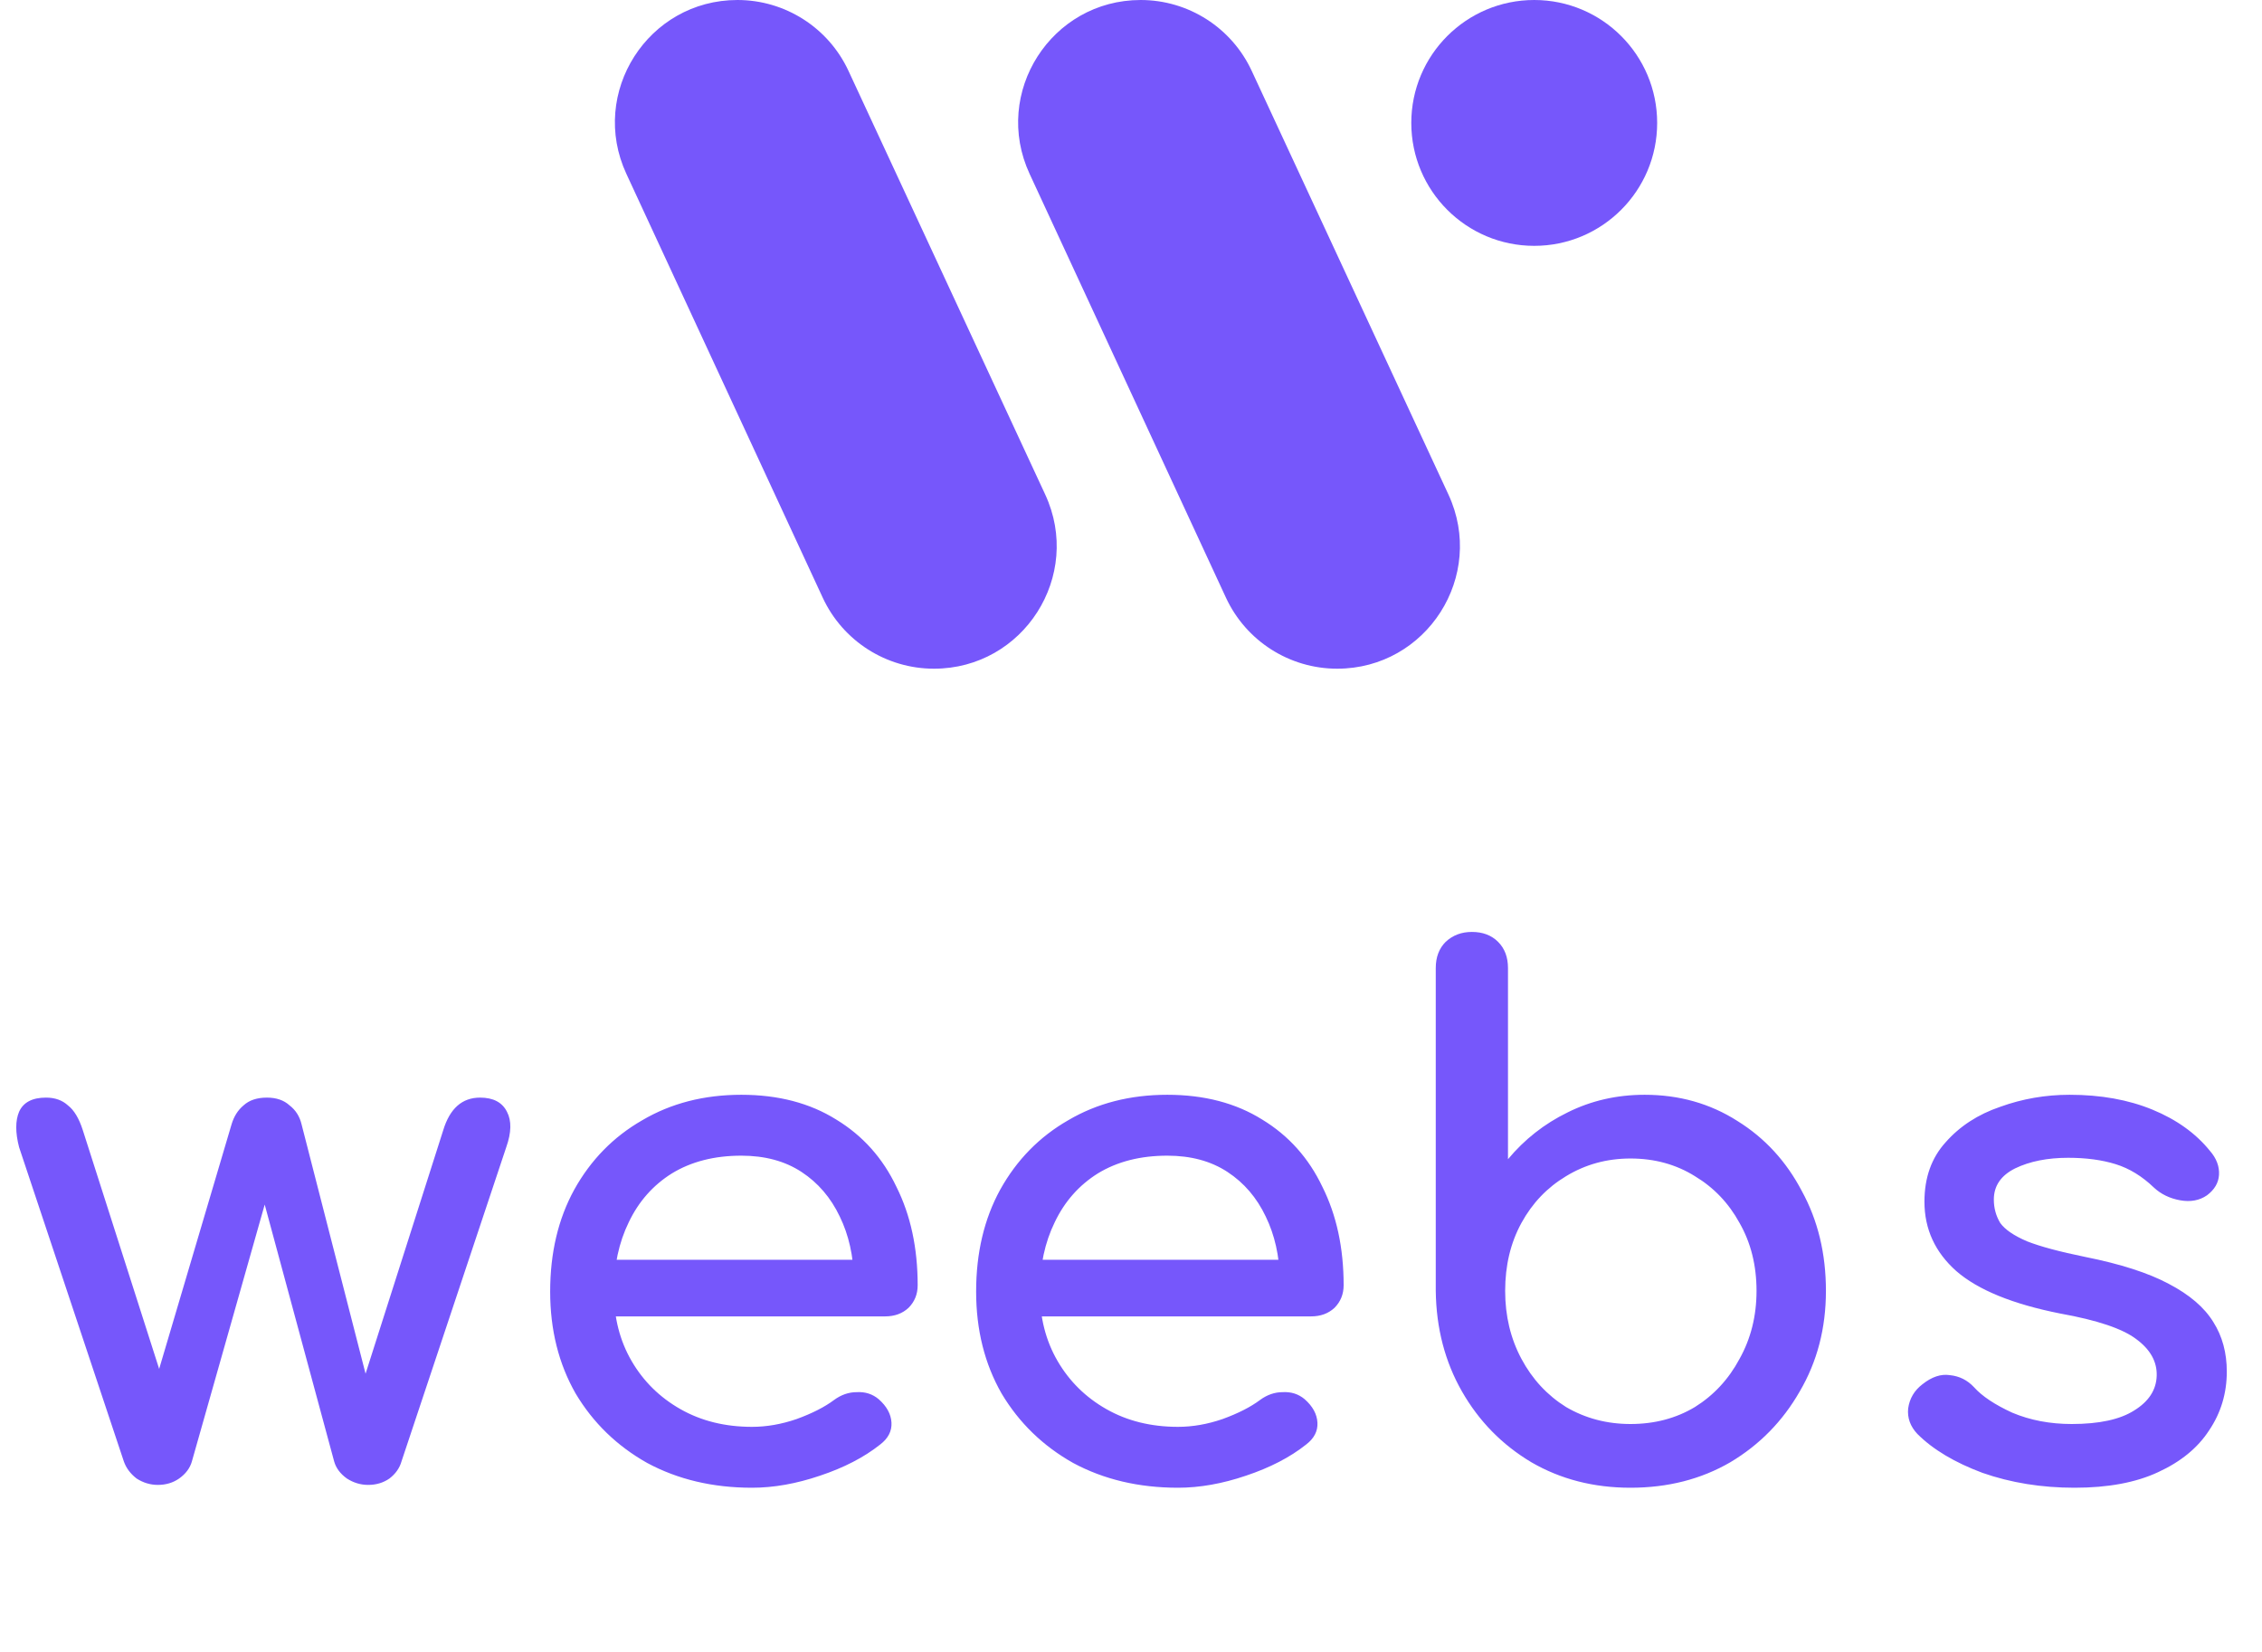 <svg width="230" height="168" viewBox="0 0 230 168" fill="none" xmlns="http://www.w3.org/2000/svg">
<path d="M16.052 151C15.284 151 14.564 150.784 13.892 150.352C13.268 149.872 12.836 149.296 12.596 148.624L1.94 116.656C1.556 115.168 1.556 113.968 1.94 113.056C2.372 112.096 3.284 111.616 4.676 111.616C5.588 111.616 6.332 111.88 6.908 112.408C7.532 112.888 8.036 113.728 8.42 114.928L17.492 143.296H14.972L23.54 114.352C23.78 113.536 24.188 112.888 24.764 112.408C25.34 111.88 26.132 111.616 27.14 111.616C28.1 111.616 28.868 111.88 29.444 112.408C30.068 112.888 30.476 113.536 30.668 114.352L37.652 141.568H36.572L45.068 114.928C45.74 112.72 46.988 111.616 48.812 111.616C50.156 111.616 51.068 112.096 51.548 113.056C52.028 113.968 52.004 115.168 51.476 116.656L40.82 148.624C40.628 149.296 40.22 149.872 39.596 150.352C38.972 150.784 38.252 151 37.436 151C36.668 151 35.948 150.784 35.276 150.352C34.604 149.872 34.172 149.296 33.98 148.624L26.564 121.192H27.284L19.508 148.624C19.316 149.296 18.884 149.872 18.212 150.352C17.588 150.784 16.868 151 16.052 151ZM76.461 151.288C72.477 151.288 68.925 150.448 65.805 148.768C62.733 147.04 60.309 144.688 58.533 141.712C56.805 138.688 55.941 135.232 55.941 131.344C55.941 127.408 56.757 123.952 58.389 120.976C60.069 117.952 62.373 115.6 65.301 113.92C68.229 112.192 71.589 111.328 75.381 111.328C79.125 111.328 82.341 112.168 85.029 113.848C87.717 115.48 89.757 117.76 91.149 120.688C92.589 123.568 93.309 126.904 93.309 130.696C93.309 131.608 92.997 132.376 92.373 133C91.749 133.576 90.957 133.864 89.997 133.864H60.981V128.104H89.781L86.829 130.12C86.781 127.72 86.301 125.584 85.389 123.712C84.477 121.792 83.181 120.28 81.501 119.176C79.821 118.072 77.781 117.52 75.381 117.52C72.645 117.52 70.293 118.12 68.325 119.32C66.405 120.52 64.941 122.176 63.933 124.288C62.925 126.352 62.421 128.704 62.421 131.344C62.421 133.984 63.021 136.336 64.221 138.4C65.421 140.464 67.077 142.096 69.189 143.296C71.301 144.496 73.725 145.096 76.461 145.096C77.949 145.096 79.461 144.832 80.997 144.304C82.581 143.728 83.853 143.08 84.813 142.36C85.533 141.832 86.301 141.568 87.117 141.568C87.981 141.52 88.725 141.76 89.349 142.288C90.165 143.008 90.597 143.8 90.645 144.664C90.693 145.528 90.309 146.272 89.493 146.896C87.861 148.192 85.821 149.248 83.373 150.064C80.973 150.88 78.669 151.288 76.461 151.288ZM119.773 151.288C115.789 151.288 112.237 150.448 109.117 148.768C106.045 147.04 103.621 144.688 101.845 141.712C100.117 138.688 99.253 135.232 99.253 131.344C99.253 127.408 100.069 123.952 101.701 120.976C103.381 117.952 105.685 115.6 108.613 113.92C111.541 112.192 114.901 111.328 118.693 111.328C122.437 111.328 125.653 112.168 128.341 113.848C131.029 115.48 133.069 117.76 134.461 120.688C135.901 123.568 136.621 126.904 136.621 130.696C136.621 131.608 136.309 132.376 135.685 133C135.061 133.576 134.269 133.864 133.309 133.864H104.293V128.104H133.093L130.141 130.12C130.093 127.72 129.613 125.584 128.701 123.712C127.789 121.792 126.493 120.28 124.813 119.176C123.133 118.072 121.093 117.52 118.693 117.52C115.957 117.52 113.605 118.12 111.637 119.32C109.717 120.52 108.253 122.176 107.245 124.288C106.237 126.352 105.733 128.704 105.733 131.344C105.733 133.984 106.333 136.336 107.533 138.4C108.733 140.464 110.389 142.096 112.501 143.296C114.613 144.496 117.037 145.096 119.773 145.096C121.261 145.096 122.773 144.832 124.309 144.304C125.893 143.728 127.165 143.08 128.125 142.36C128.845 141.832 129.613 141.568 130.429 141.568C131.293 141.52 132.037 141.76 132.661 142.288C133.477 143.008 133.909 143.8 133.957 144.664C134.005 145.528 133.621 146.272 132.805 146.896C131.173 148.192 129.133 149.248 126.685 150.064C124.285 150.88 121.981 151.288 119.773 151.288ZM165.788 151.288C162.044 151.288 158.684 150.424 155.708 148.696C152.732 146.92 150.38 144.52 148.652 141.496C146.924 138.472 146.036 135.064 145.988 131.272V98.44C145.988 97.336 146.324 96.448 146.996 95.776C147.716 95.104 148.604 94.768 149.66 94.768C150.764 94.768 151.652 95.104 152.324 95.776C152.996 96.448 153.332 97.336 153.332 98.44V117.88C155.012 115.864 157.028 114.28 159.38 113.128C161.78 111.928 164.396 111.328 167.228 111.328C170.732 111.328 173.876 112.216 176.66 113.992C179.444 115.72 181.628 118.096 183.212 121.12C184.844 124.096 185.66 127.48 185.66 131.272C185.66 135.064 184.772 138.472 182.996 141.496C181.268 144.52 178.916 146.92 175.94 148.696C172.964 150.424 169.58 151.288 165.788 151.288ZM165.788 144.808C168.236 144.808 170.42 144.232 172.34 143.08C174.26 141.88 175.772 140.248 176.876 138.184C178.028 136.12 178.604 133.816 178.604 131.272C178.604 128.68 178.028 126.376 176.876 124.36C175.772 122.344 174.26 120.76 172.34 119.608C170.42 118.408 168.236 117.808 165.788 117.808C163.388 117.808 161.204 118.408 159.236 119.608C157.316 120.76 155.804 122.344 154.7 124.36C153.596 126.376 153.044 128.68 153.044 131.272C153.044 133.816 153.596 136.12 154.7 138.184C155.804 140.248 157.316 141.88 159.236 143.08C161.204 144.232 163.388 144.808 165.788 144.808ZM210.941 151.288C207.581 151.288 204.461 150.784 201.581 149.776C198.749 148.72 196.541 147.4 194.957 145.816C194.237 145.048 193.925 144.184 194.021 143.224C194.165 142.216 194.645 141.4 195.461 140.776C196.421 140.008 197.357 139.696 198.269 139.84C199.229 139.936 200.045 140.344 200.717 141.064C201.533 141.976 202.829 142.84 204.605 143.656C206.429 144.424 208.445 144.808 210.653 144.808C213.437 144.808 215.549 144.352 216.989 143.44C218.477 142.528 219.245 141.352 219.293 139.912C219.341 138.472 218.645 137.224 217.205 136.168C215.813 135.112 213.245 134.248 209.501 133.576C204.653 132.616 201.125 131.176 198.917 129.256C196.757 127.336 195.677 124.984 195.677 122.2C195.677 119.752 196.397 117.736 197.837 116.152C199.277 114.52 201.125 113.32 203.381 112.552C205.637 111.736 207.989 111.328 210.437 111.328C213.605 111.328 216.413 111.832 218.861 112.84C221.309 113.848 223.253 115.24 224.693 117.016C225.365 117.784 225.677 118.6 225.629 119.464C225.581 120.28 225.173 120.976 224.405 121.552C223.637 122.08 222.725 122.248 221.669 122.056C220.613 121.864 219.725 121.432 219.005 120.76C217.805 119.608 216.509 118.816 215.117 118.384C213.725 117.952 212.117 117.736 210.293 117.736C208.181 117.736 206.381 118.096 204.893 118.816C203.453 119.536 202.733 120.592 202.733 121.984C202.733 122.848 202.949 123.64 203.381 124.36C203.861 125.032 204.773 125.656 206.117 126.232C207.461 126.76 209.429 127.288 212.021 127.816C215.621 128.536 218.453 129.448 220.517 130.552C222.629 131.656 224.141 132.952 225.053 134.44C225.965 135.88 226.421 137.56 226.421 139.48C226.421 141.688 225.821 143.68 224.621 145.456C223.469 147.232 221.741 148.648 219.437 149.704C217.181 150.76 214.349 151.288 210.941 151.288Z" fill="#7657FB"/>
<path d="M106.274 50.282L86.274 7.206C84.234 2.811 79.829 0 74.984 0C65.893 0 59.868 9.43 63.69 17.679L83.652 60.773C85.694 65.18 90.108 68 94.965 68C104.076 68 110.11 58.546 106.274 50.282Z" fill="#7657FB"/>
<path d="M147.274 50.282L127.274 7.206C125.234 2.811 120.829 0 115.984 0C106.893 0 100.868 9.43 104.69 17.679L124.652 60.773C126.694 65.18 131.108 68 135.965 68C145.076 68 151.11 58.546 147.274 50.282Z" fill="#7657FB"/>
<circle cx="156" cy="12.5" r="12.5" fill="#7657FB"/>
</svg>
